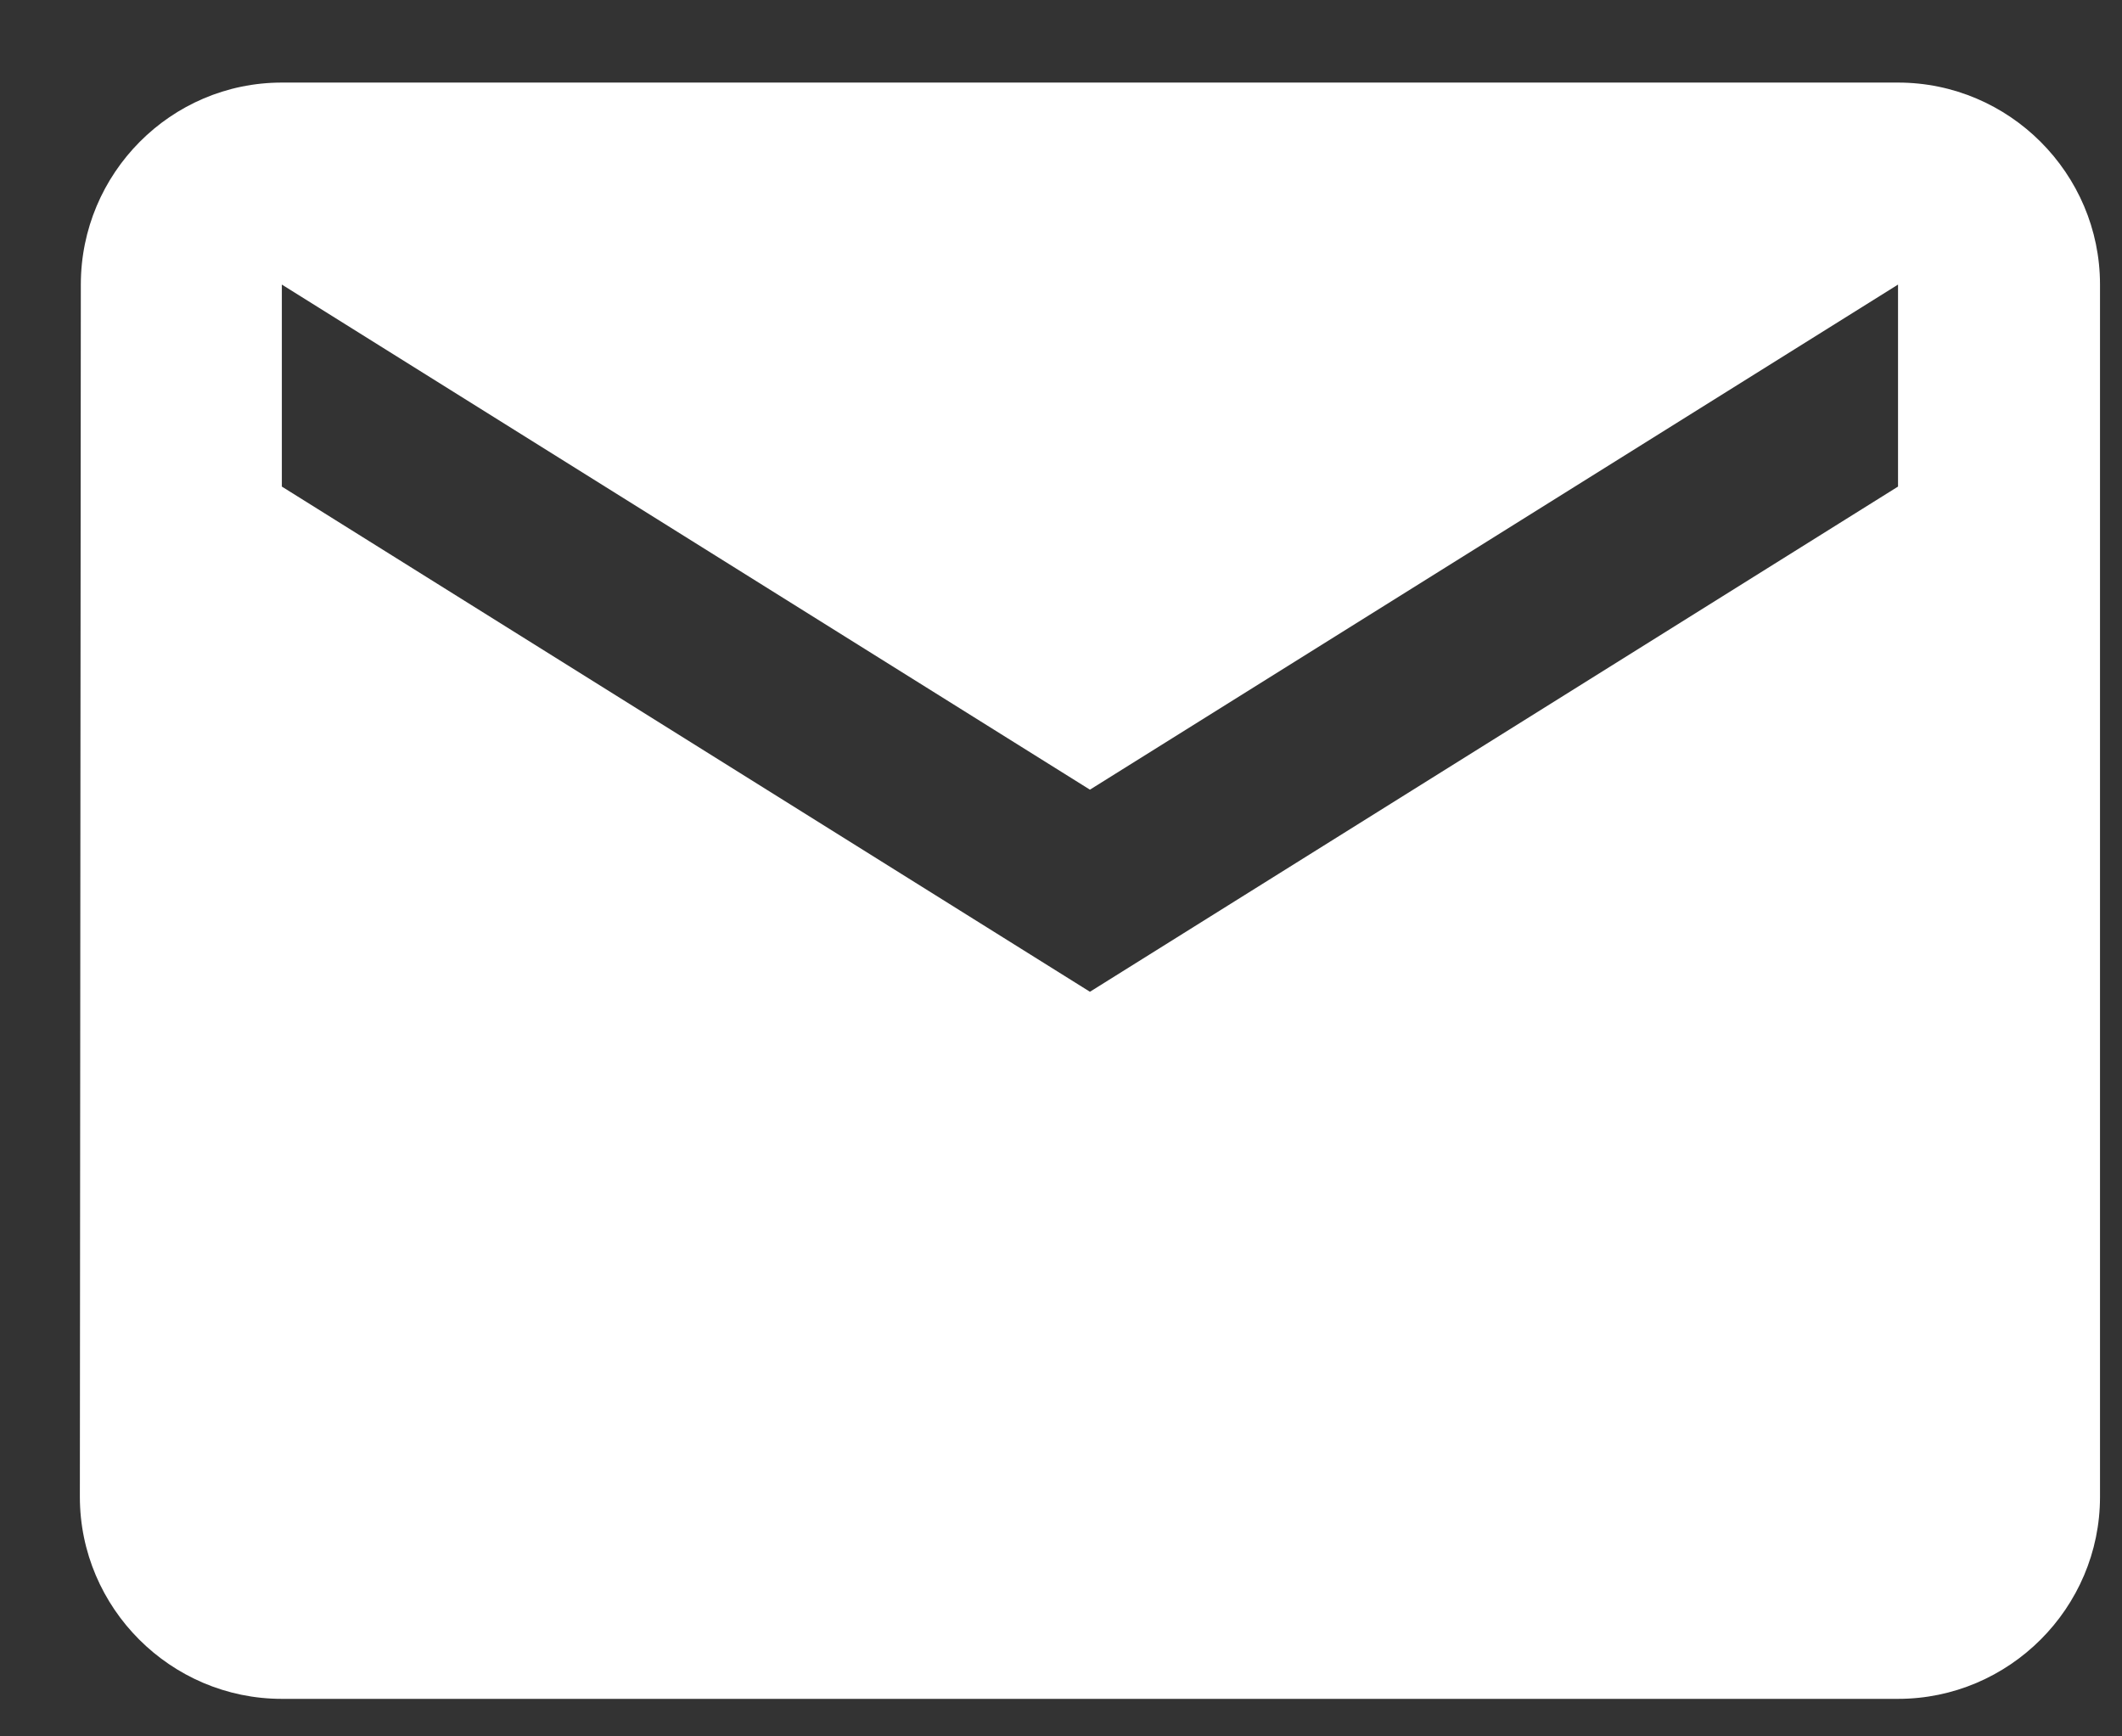 <svg width="22" height="18" viewBox="0 0 22 18" fill="none" xmlns="http://www.w3.org/2000/svg">
<rect x="0" y="0" width="22" height="18" fill="#333333" stroke="none"/>
<path d="M19.678 0.856H2.922C1.77 0.856 0.838 1.798 0.838 2.95L0.828 15.517C0.828 16.669 1.77 17.611 2.922 17.611H19.678C20.83 17.611 21.772 16.669 21.772 15.517V2.95C21.772 1.798 20.83 0.856 19.678 0.856ZM19.678 5.044L11.3 10.281L2.922 5.044V2.95L11.3 8.186L19.678 2.95V5.044Z" fill="white"/>
</svg>
